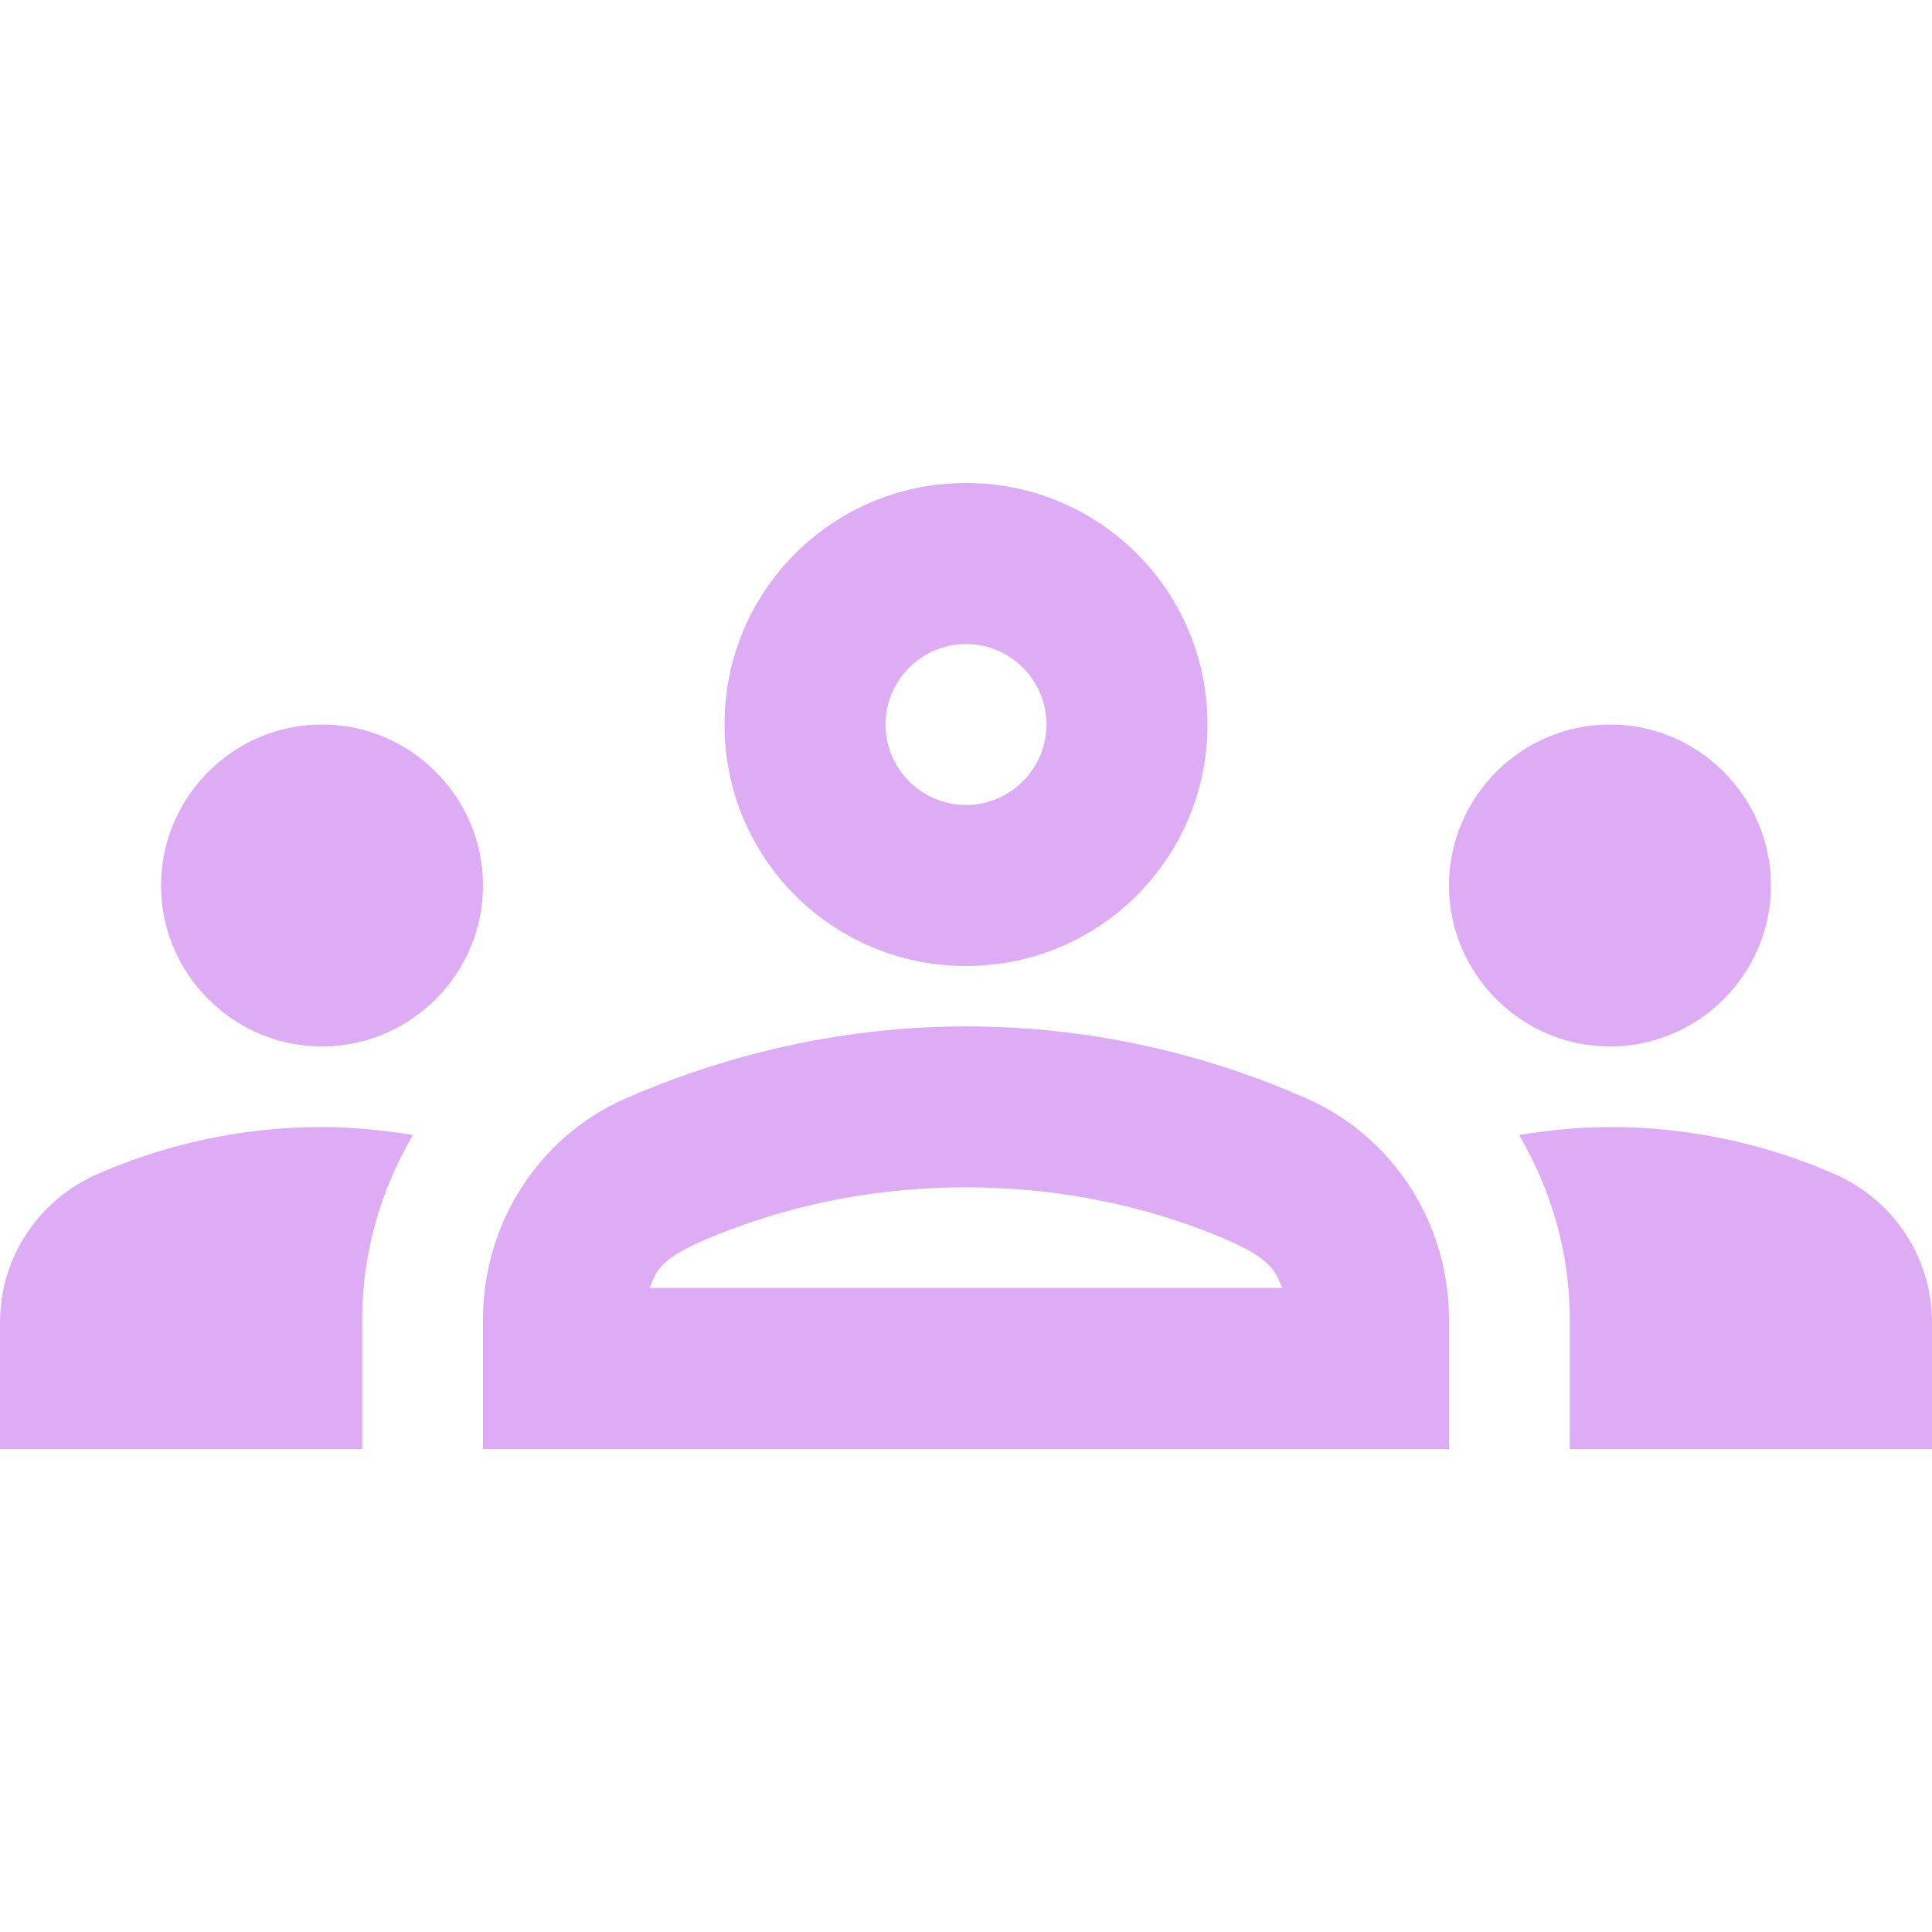 <svg width="23" height="23" viewBox="0 0 23 23" fill="none" xmlns="http://www.w3.org/2000/svg">
<path d="M3.833 12.458C4.888 12.458 5.75 11.596 5.75 10.542C5.75 9.488 4.888 8.625 3.833 8.625C2.779 8.625 1.917 9.488 1.917 10.542C1.917 11.596 2.779 12.458 3.833 12.458ZM4.916 13.512C4.562 13.455 4.207 13.417 3.833 13.417C2.885 13.417 1.984 13.618 1.169 13.973C0.46 14.279 0 14.969 0 15.745V17.25H4.312V15.707C4.312 14.912 4.533 14.164 4.916 13.512ZM19.167 12.458C20.221 12.458 21.083 11.596 21.083 10.542C21.083 9.488 20.221 8.625 19.167 8.625C18.113 8.625 17.25 9.488 17.25 10.542C17.25 11.596 18.113 12.458 19.167 12.458ZM23 15.745C23 14.969 22.54 14.279 21.831 13.973C21.016 13.618 20.115 13.417 19.167 13.417C18.793 13.417 18.438 13.455 18.084 13.512C18.467 14.164 18.688 14.912 18.688 15.707V17.25H23V15.745ZM15.563 13.081C14.442 12.583 13.062 12.219 11.5 12.219C9.938 12.219 8.558 12.592 7.437 13.081C6.402 13.541 5.75 14.576 5.75 15.707V17.25H17.25V15.707C17.25 14.576 16.598 13.541 15.563 13.081ZM7.734 15.333C7.82 15.113 7.858 14.96 8.606 14.672C9.535 14.308 10.513 14.135 11.5 14.135C12.487 14.135 13.465 14.308 14.394 14.672C15.132 14.96 15.17 15.113 15.266 15.333H7.734ZM11.5 7.667C12.027 7.667 12.458 8.098 12.458 8.625C12.458 9.152 12.027 9.583 11.5 9.583C10.973 9.583 10.542 9.152 10.542 8.625C10.542 8.098 10.973 7.667 11.5 7.667ZM11.5 5.75C9.909 5.75 8.625 7.034 8.625 8.625C8.625 10.216 9.909 11.5 11.5 11.5C13.091 11.5 14.375 10.216 14.375 8.625C14.375 7.034 13.091 5.75 11.5 5.75Z" fill="#ddacf5"/>
</svg>
